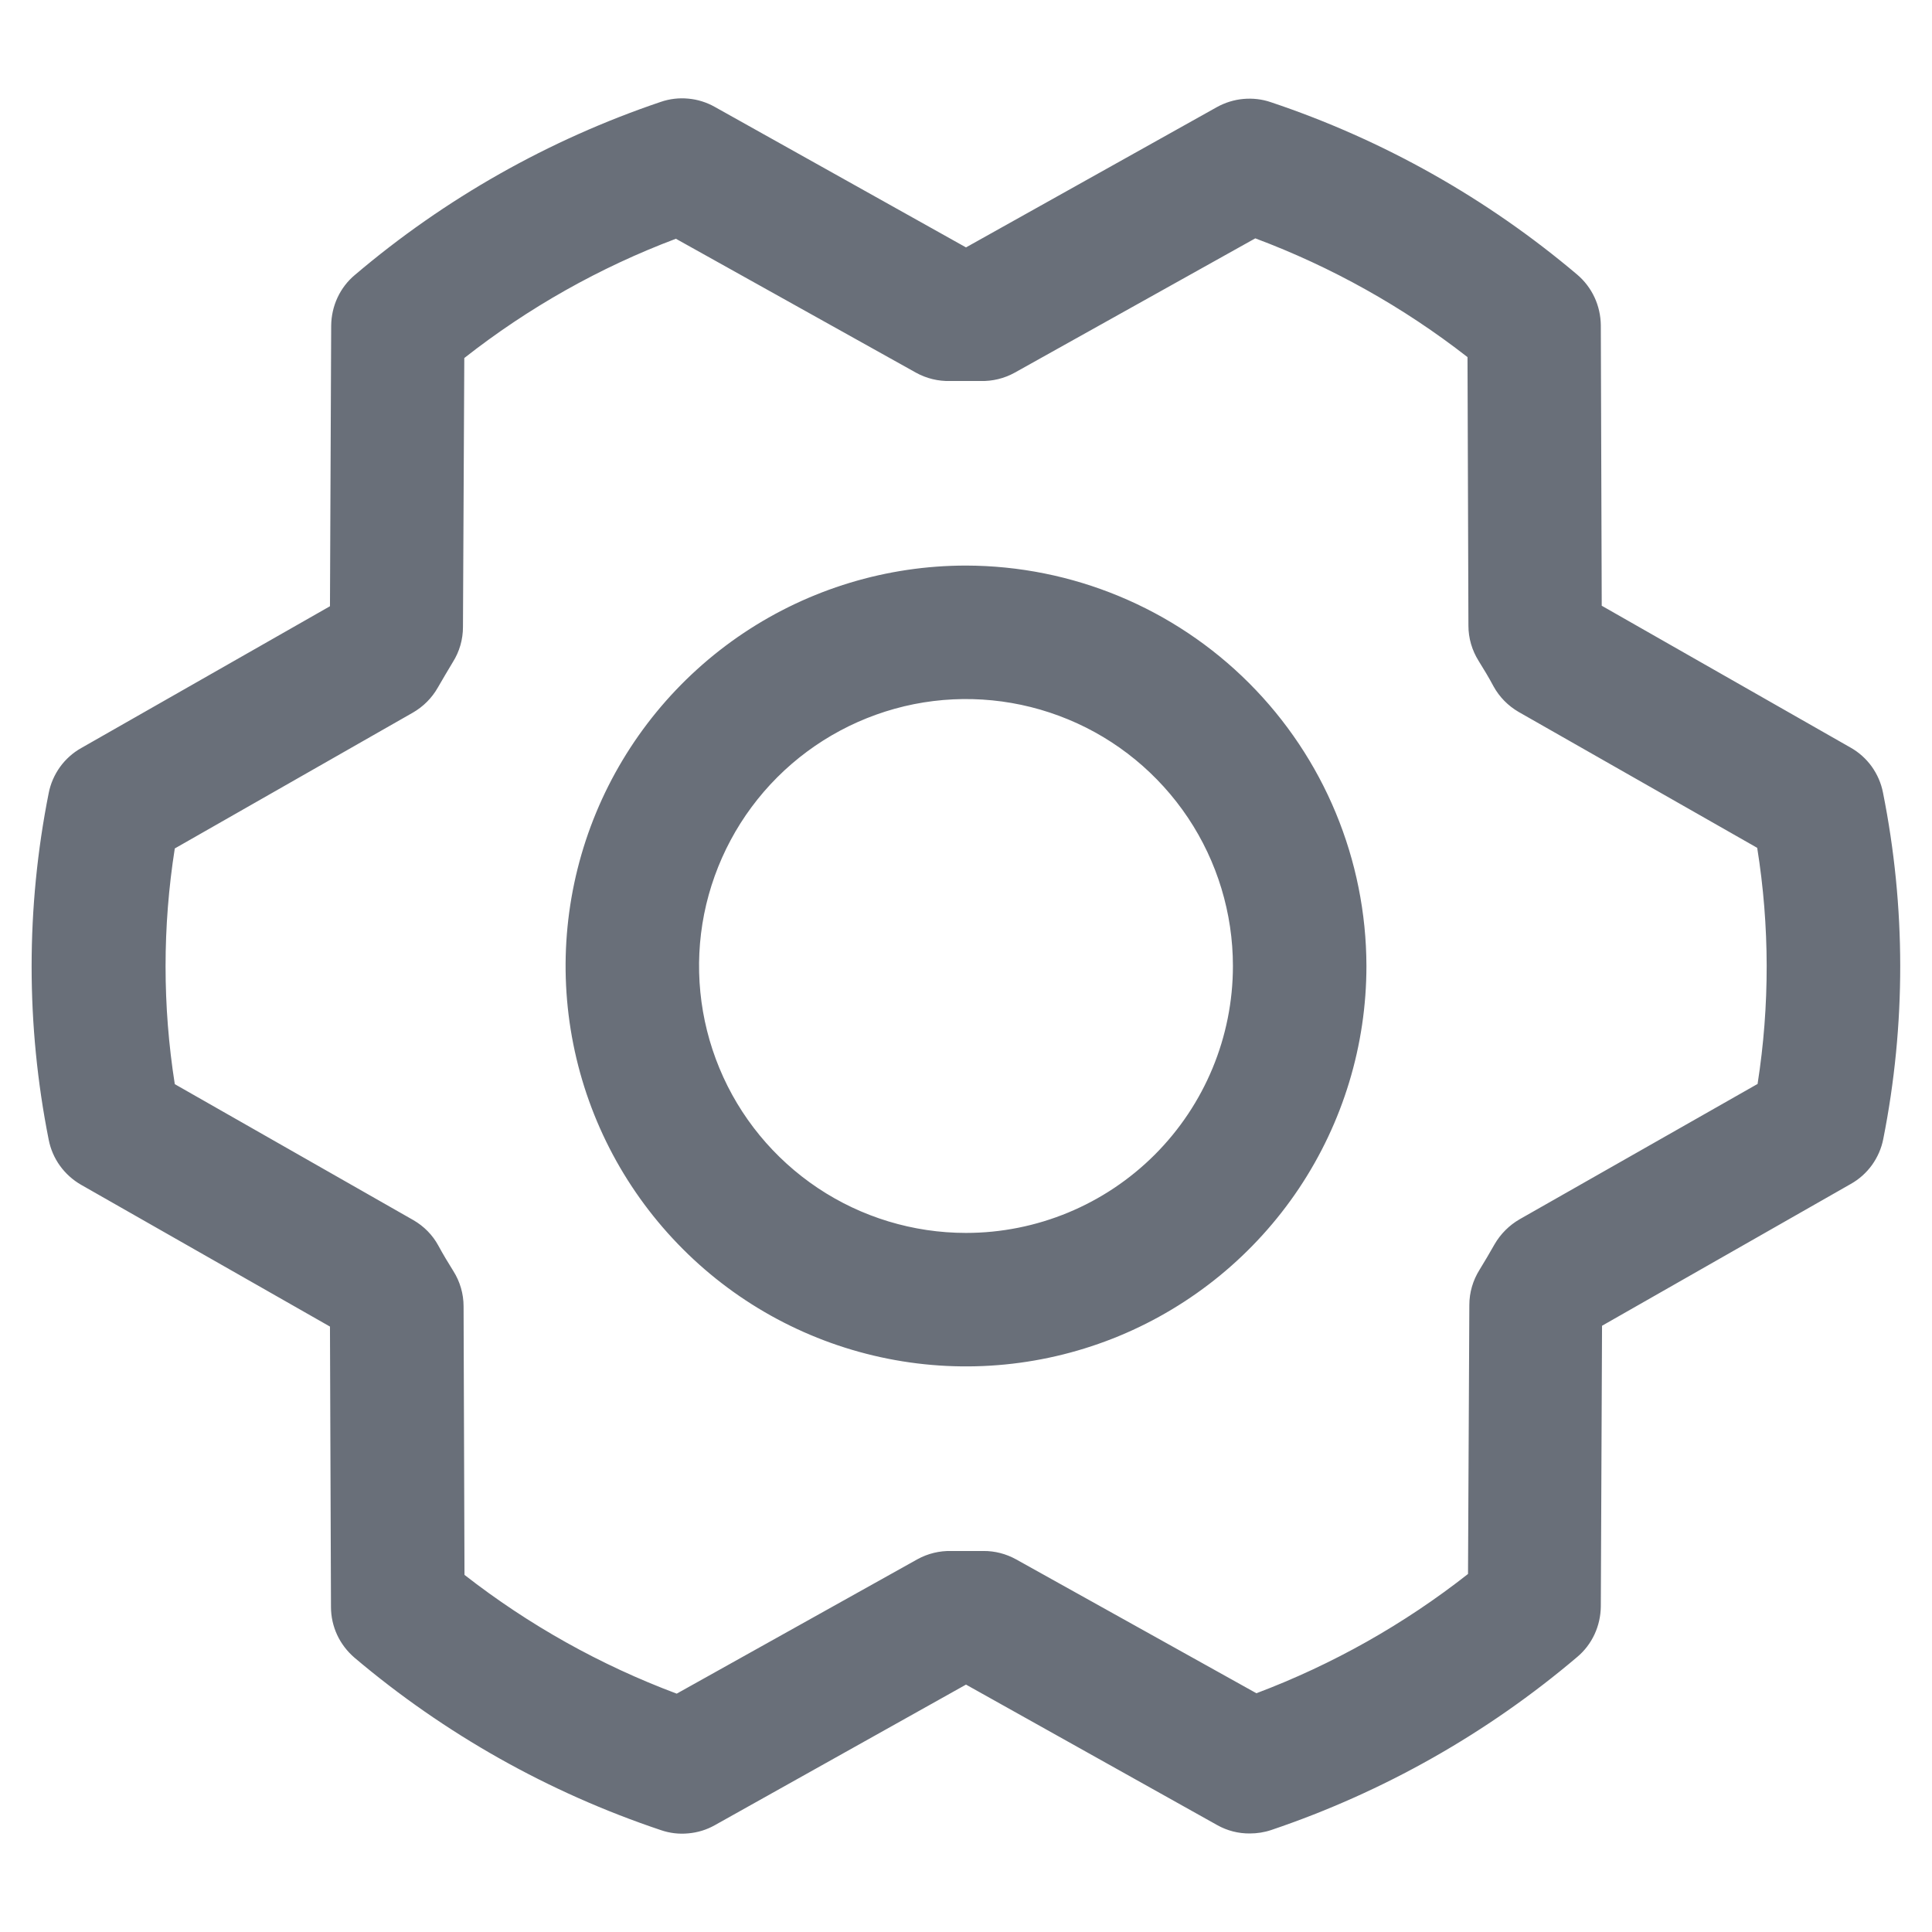 <svg width="19" height="19" viewBox="0 0 19 19" fill="none" xmlns="http://www.w3.org/2000/svg">
<path d="M9.5 5.562C8.721 5.562 7.96 5.793 7.312 6.226C6.665 6.659 6.16 7.274 5.862 7.993C5.564 8.713 5.486 9.504 5.638 10.268C5.79 11.032 6.165 11.733 6.716 12.284C7.266 12.835 7.968 13.21 8.732 13.362C9.496 13.514 10.287 13.436 11.007 13.138C11.726 12.84 12.341 12.335 12.774 11.688C13.207 11.04 13.438 10.279 13.438 9.5C13.436 8.456 13.021 7.455 12.283 6.717C11.545 5.979 10.544 5.564 9.5 5.562ZM9.5 12.125C8.981 12.125 8.473 11.971 8.042 11.683C7.61 11.394 7.273 10.984 7.075 10.505C6.876 10.025 6.824 9.497 6.925 8.988C7.027 8.479 7.277 8.011 7.644 7.644C8.011 7.277 8.479 7.027 8.988 6.925C9.497 6.824 10.025 6.876 10.505 7.075C10.984 7.273 11.394 7.61 11.683 8.042C11.971 8.473 12.125 8.981 12.125 9.5C12.125 10.196 11.848 10.864 11.356 11.356C10.864 11.848 10.196 12.125 9.5 12.125ZM18.518 7.795C18.5 7.702 18.462 7.615 18.407 7.538C18.352 7.462 18.281 7.398 18.199 7.352L15.752 5.957L15.743 3.199C15.742 3.104 15.721 3.01 15.681 2.924C15.641 2.838 15.583 2.762 15.51 2.7C14.623 1.95 13.601 1.374 12.498 1.005C12.411 0.975 12.319 0.965 12.228 0.973C12.137 0.981 12.048 1.009 11.968 1.053L9.5 2.433L7.029 1.051C6.949 1.006 6.86 0.978 6.769 0.97C6.678 0.961 6.585 0.972 6.498 1.002C5.397 1.374 4.376 1.951 3.49 2.704C3.417 2.765 3.359 2.841 3.319 2.927C3.279 3.013 3.258 3.107 3.257 3.202L3.245 5.962L0.798 7.357C0.716 7.403 0.645 7.467 0.59 7.543C0.535 7.62 0.497 7.707 0.479 7.799C0.255 8.925 0.255 10.083 0.479 11.209C0.497 11.301 0.535 11.389 0.59 11.465C0.645 11.541 0.716 11.605 0.798 11.652L3.245 13.046L3.255 15.804C3.255 15.899 3.276 15.993 3.316 16.079C3.356 16.165 3.415 16.241 3.487 16.303C4.375 17.054 5.397 17.629 6.499 17.998C6.586 18.028 6.678 18.039 6.769 18.03C6.861 18.022 6.949 17.995 7.029 17.95L9.5 16.567L11.971 17.949C12.069 18.004 12.179 18.032 12.291 18.031C12.362 18.031 12.434 18.02 12.502 17.997C13.603 17.625 14.624 17.048 15.51 16.296C15.583 16.235 15.641 16.159 15.681 16.073C15.721 15.987 15.742 15.893 15.743 15.798L15.755 13.038L18.202 11.643C18.284 11.597 18.355 11.533 18.41 11.457C18.465 11.38 18.503 11.293 18.521 11.2C18.744 10.076 18.743 8.919 18.518 7.795ZM17.288 10.658L14.944 11.991C14.842 12.05 14.757 12.135 14.698 12.237C14.651 12.319 14.601 12.406 14.55 12.488C14.485 12.592 14.45 12.711 14.45 12.834L14.437 15.479C13.807 15.974 13.106 16.369 12.356 16.652L9.992 15.335C9.894 15.281 9.784 15.252 9.671 15.253H9.656C9.557 15.253 9.457 15.253 9.357 15.253C9.24 15.25 9.124 15.278 9.021 15.335L6.655 16.656C5.904 16.375 5.2 15.981 4.568 15.488L4.559 12.847C4.559 12.724 4.524 12.604 4.459 12.501C4.408 12.419 4.358 12.337 4.311 12.25C4.254 12.145 4.169 12.059 4.065 11.999L1.719 10.662C1.598 9.894 1.598 9.112 1.719 8.344L4.059 7.009C4.162 6.95 4.247 6.865 4.305 6.763C4.353 6.681 4.403 6.594 4.453 6.512C4.519 6.408 4.553 6.288 4.553 6.166L4.566 3.521C5.196 3.026 5.898 2.63 6.647 2.348L9.008 3.665C9.111 3.722 9.227 3.75 9.344 3.747C9.443 3.747 9.543 3.747 9.643 3.747C9.76 3.75 9.876 3.722 9.979 3.665L12.345 2.344C13.096 2.625 13.8 3.019 14.432 3.512L14.441 6.153C14.441 6.276 14.476 6.395 14.541 6.499C14.592 6.581 14.642 6.663 14.688 6.75C14.746 6.855 14.831 6.941 14.934 7.001L17.281 8.338C17.404 9.106 17.405 9.889 17.285 10.658H17.288Z" fill="#696F79"/>
</svg>
